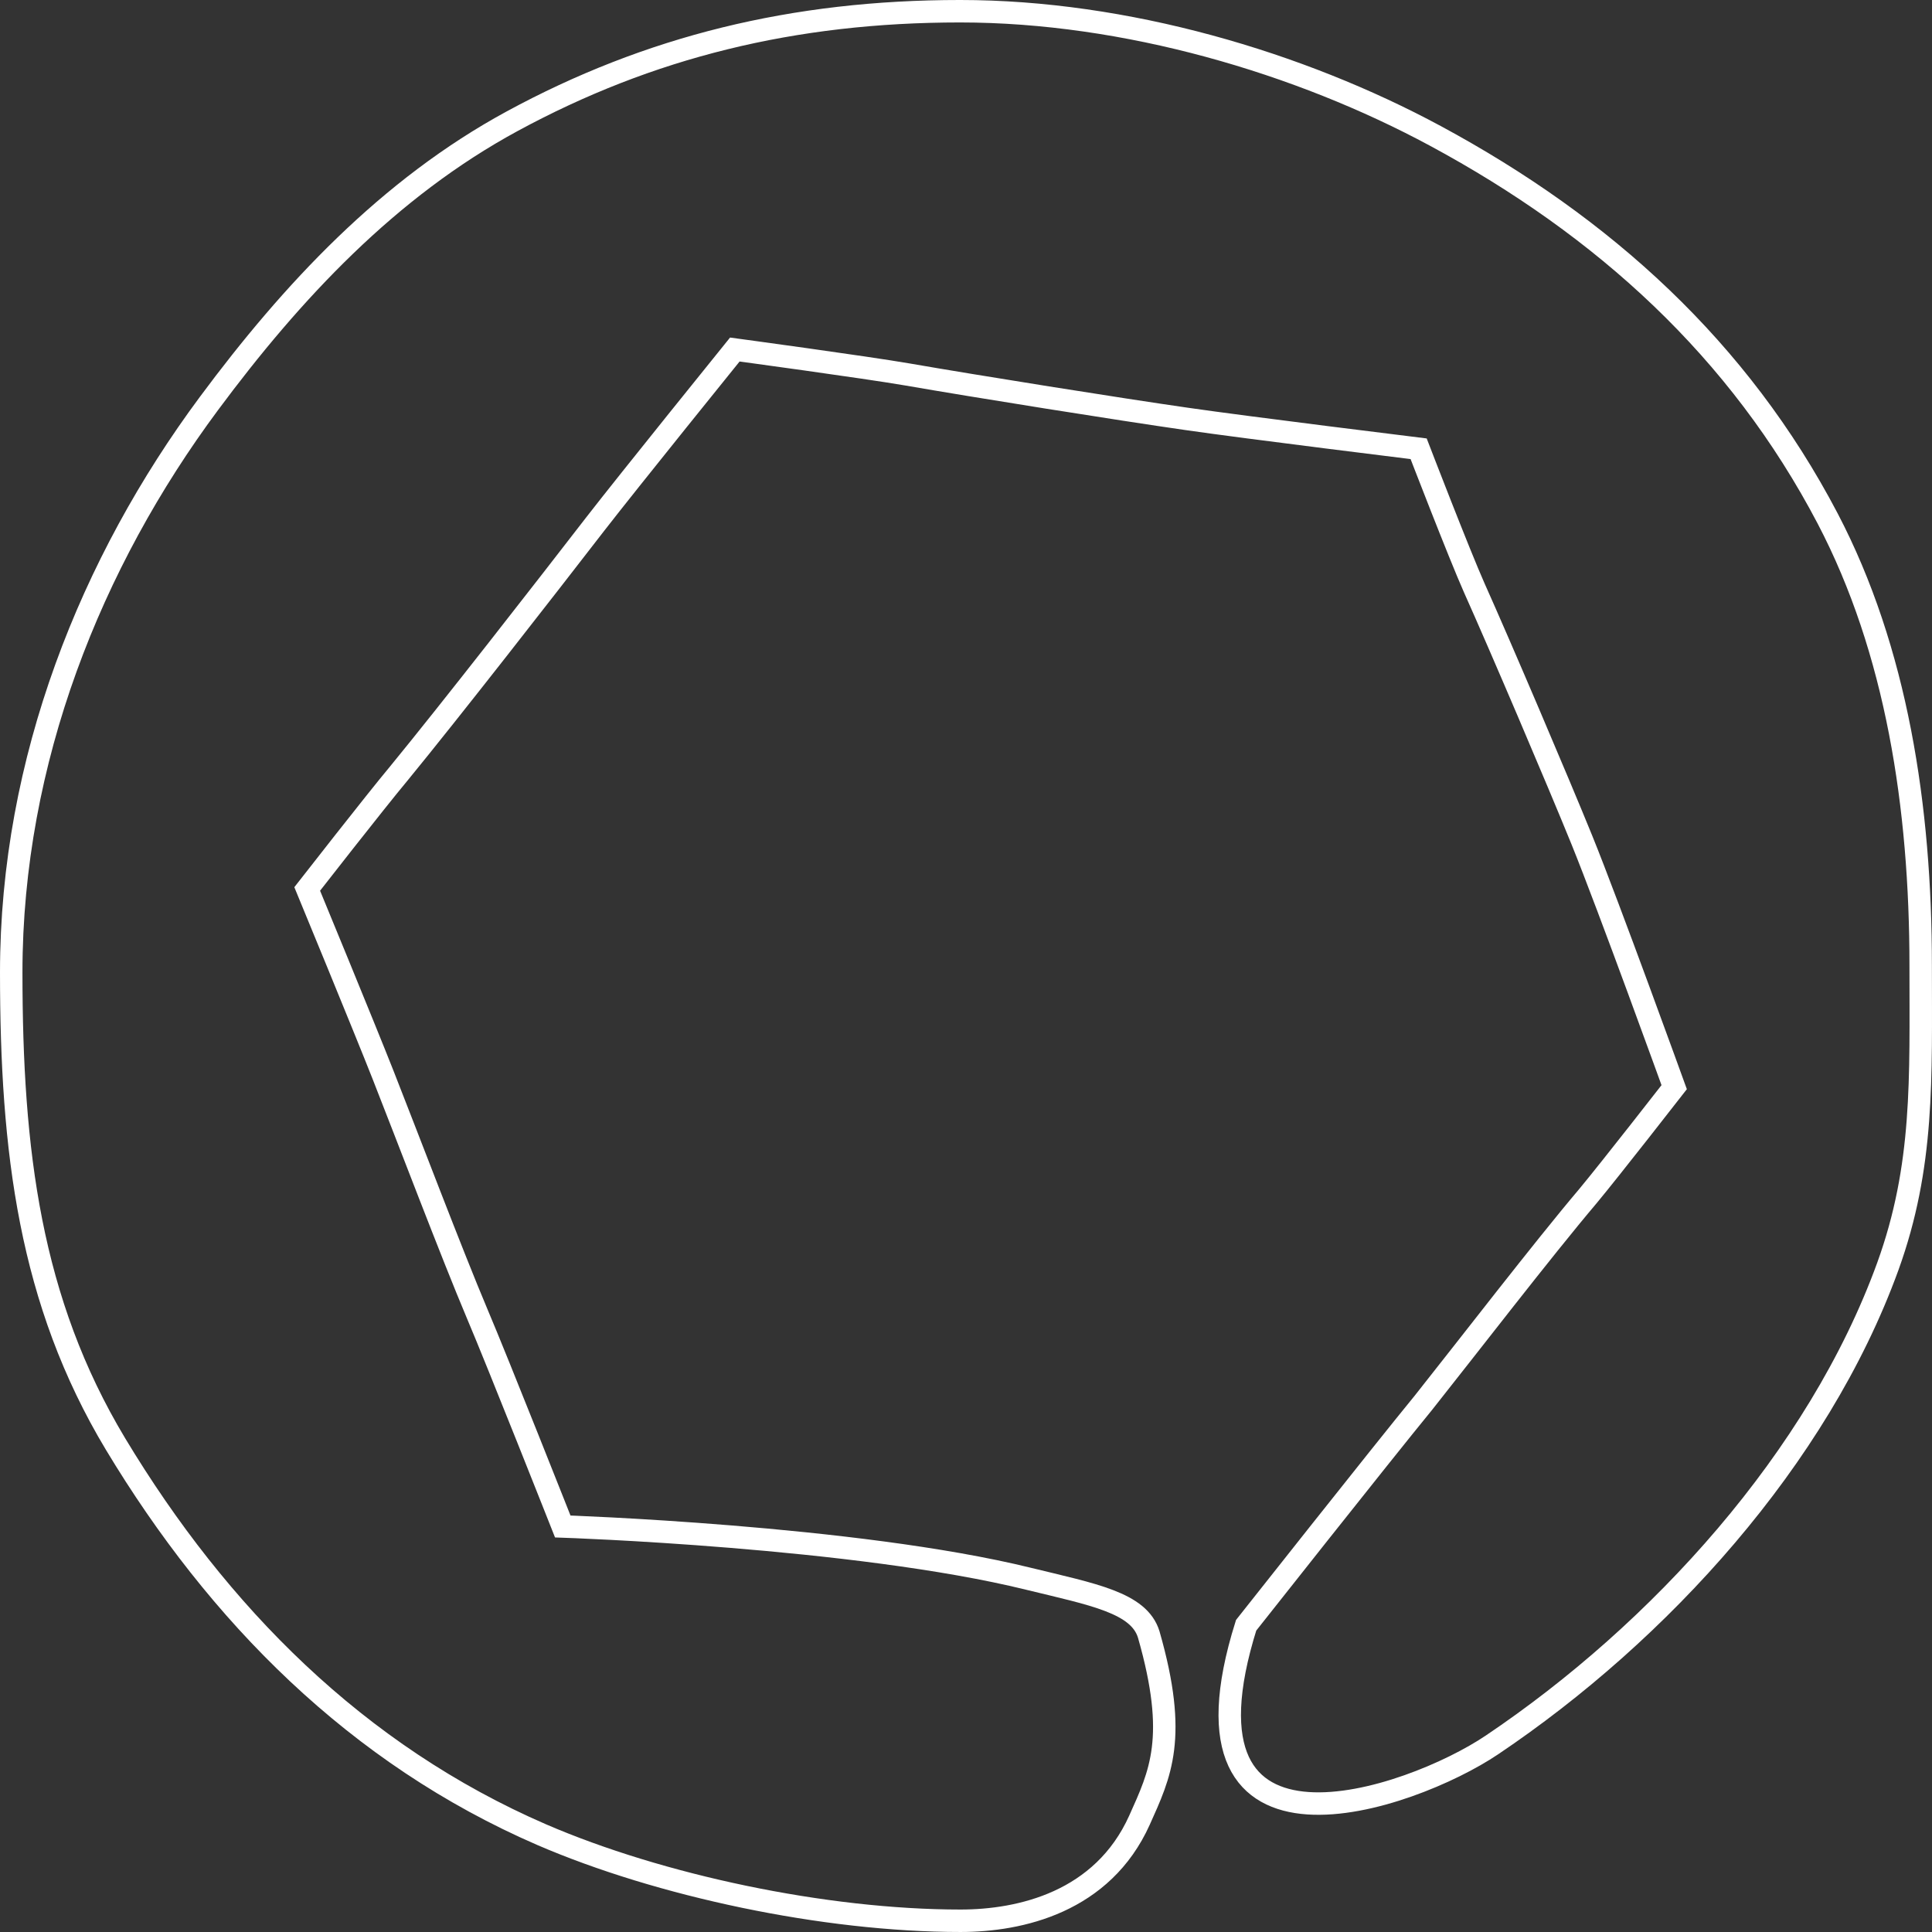 <?xml version="1.0" encoding="utf-8"?>
<!-- Generator: Adobe Illustrator 16.0.0, SVG Export Plug-In . SVG Version: 6.00 Build 0)  -->
<!DOCTYPE svg PUBLIC "-//W3C//DTD SVG 1.1//EN" "http://www.w3.org/Graphics/SVG/1.1/DTD/svg11.dtd">
<svg version="1.1" id="cover-logo" xmlns="http://www.w3.org/2000/svg" xmlns:xlink="http://www.w3.org/1999/xlink" x="0px" y="0px"
	 width="860.392px" height="860.392px" viewBox="-143.581 215.655 860.392 860.392"
	 enable-background="new -143.581 215.655 860.392 860.392" xml:space="preserve">
<rect x="-143.581" y="215.655" width="860.392" height="860.392" fill="#333333" stroke="none"/>
<a xlink:href="../newgallery/shapes.html"  target="_parent">
	<path fill="none" stroke="#FFFFFF" stroke-width="10" d="M411.367,939.452c-36.396,115.953,73.378,77.629,109.478,53.283
		c74.461-50.058,145.187-127.49,176.271-213.037c16.229-44.877,14.654-83.594,14.654-134.042
		c0-70.688-10.723-140.396-41.412-199.058c-39.441-75.281-99.643-129.936-174.692-170.412
		c-60.591-32.653-137.906-55.531-211.677-55.531c-74.266,0-138.595,15.936-199.481,48.981
		c-54.985,29.818-98.067,75.868-135.053,125.73c-52.329,70.491-88.035,158.875-88.035,253.317
		c0,79.584,8.263,146.459,46.427,210.009c45.74,75.967,107.513,138.343,189.842,174.028
		c52.329,22.585,125.708,38.325,186.498,38.325c26.656,0,63.248-8.311,79.675-44.776c9.244-20.631,17.312-36.763,4.131-82.715
		c-4.328-14.176-24.788-17.794-53.608-24.832c-77.117-18.968-207.35-23.27-207.35-23.27s-28.725-72.643-38.068-94.641
		c-11.41-26.984-31.279-79.39-42-106.568c-8.558-21.704-33.739-82.712-33.739-82.712s30.197-38.717,40.723-51.329
		c23.017-28.061,65.413-82.518,87.543-111.163c14.853-19.163,62.166-77.726,62.166-77.726s57.838,7.82,77.117,11.146
		c29.804,5.182,94.133,15.447,124.135,19.749c26.95,3.91,103.281,13.297,103.281,13.297s18.001,46.733,24.787,61.985
		c11.409,25.42,37.378,86.329,47.902,112.237c12.098,29.82,41.116,110.089,41.116,110.089s-28.625,36.761-38.561,48.688
		c-19.869,23.465-53.901,67.656-73.083,91.806C471.368,863.485,411.367,939.452,411.367,939.452z"/>
	<rect x="-138.889" y="220.347" fill-opacity="0" stroke="#FFFFFF" stroke-width="0" width="851.006" height="851.008"/>
</a>
</svg>
